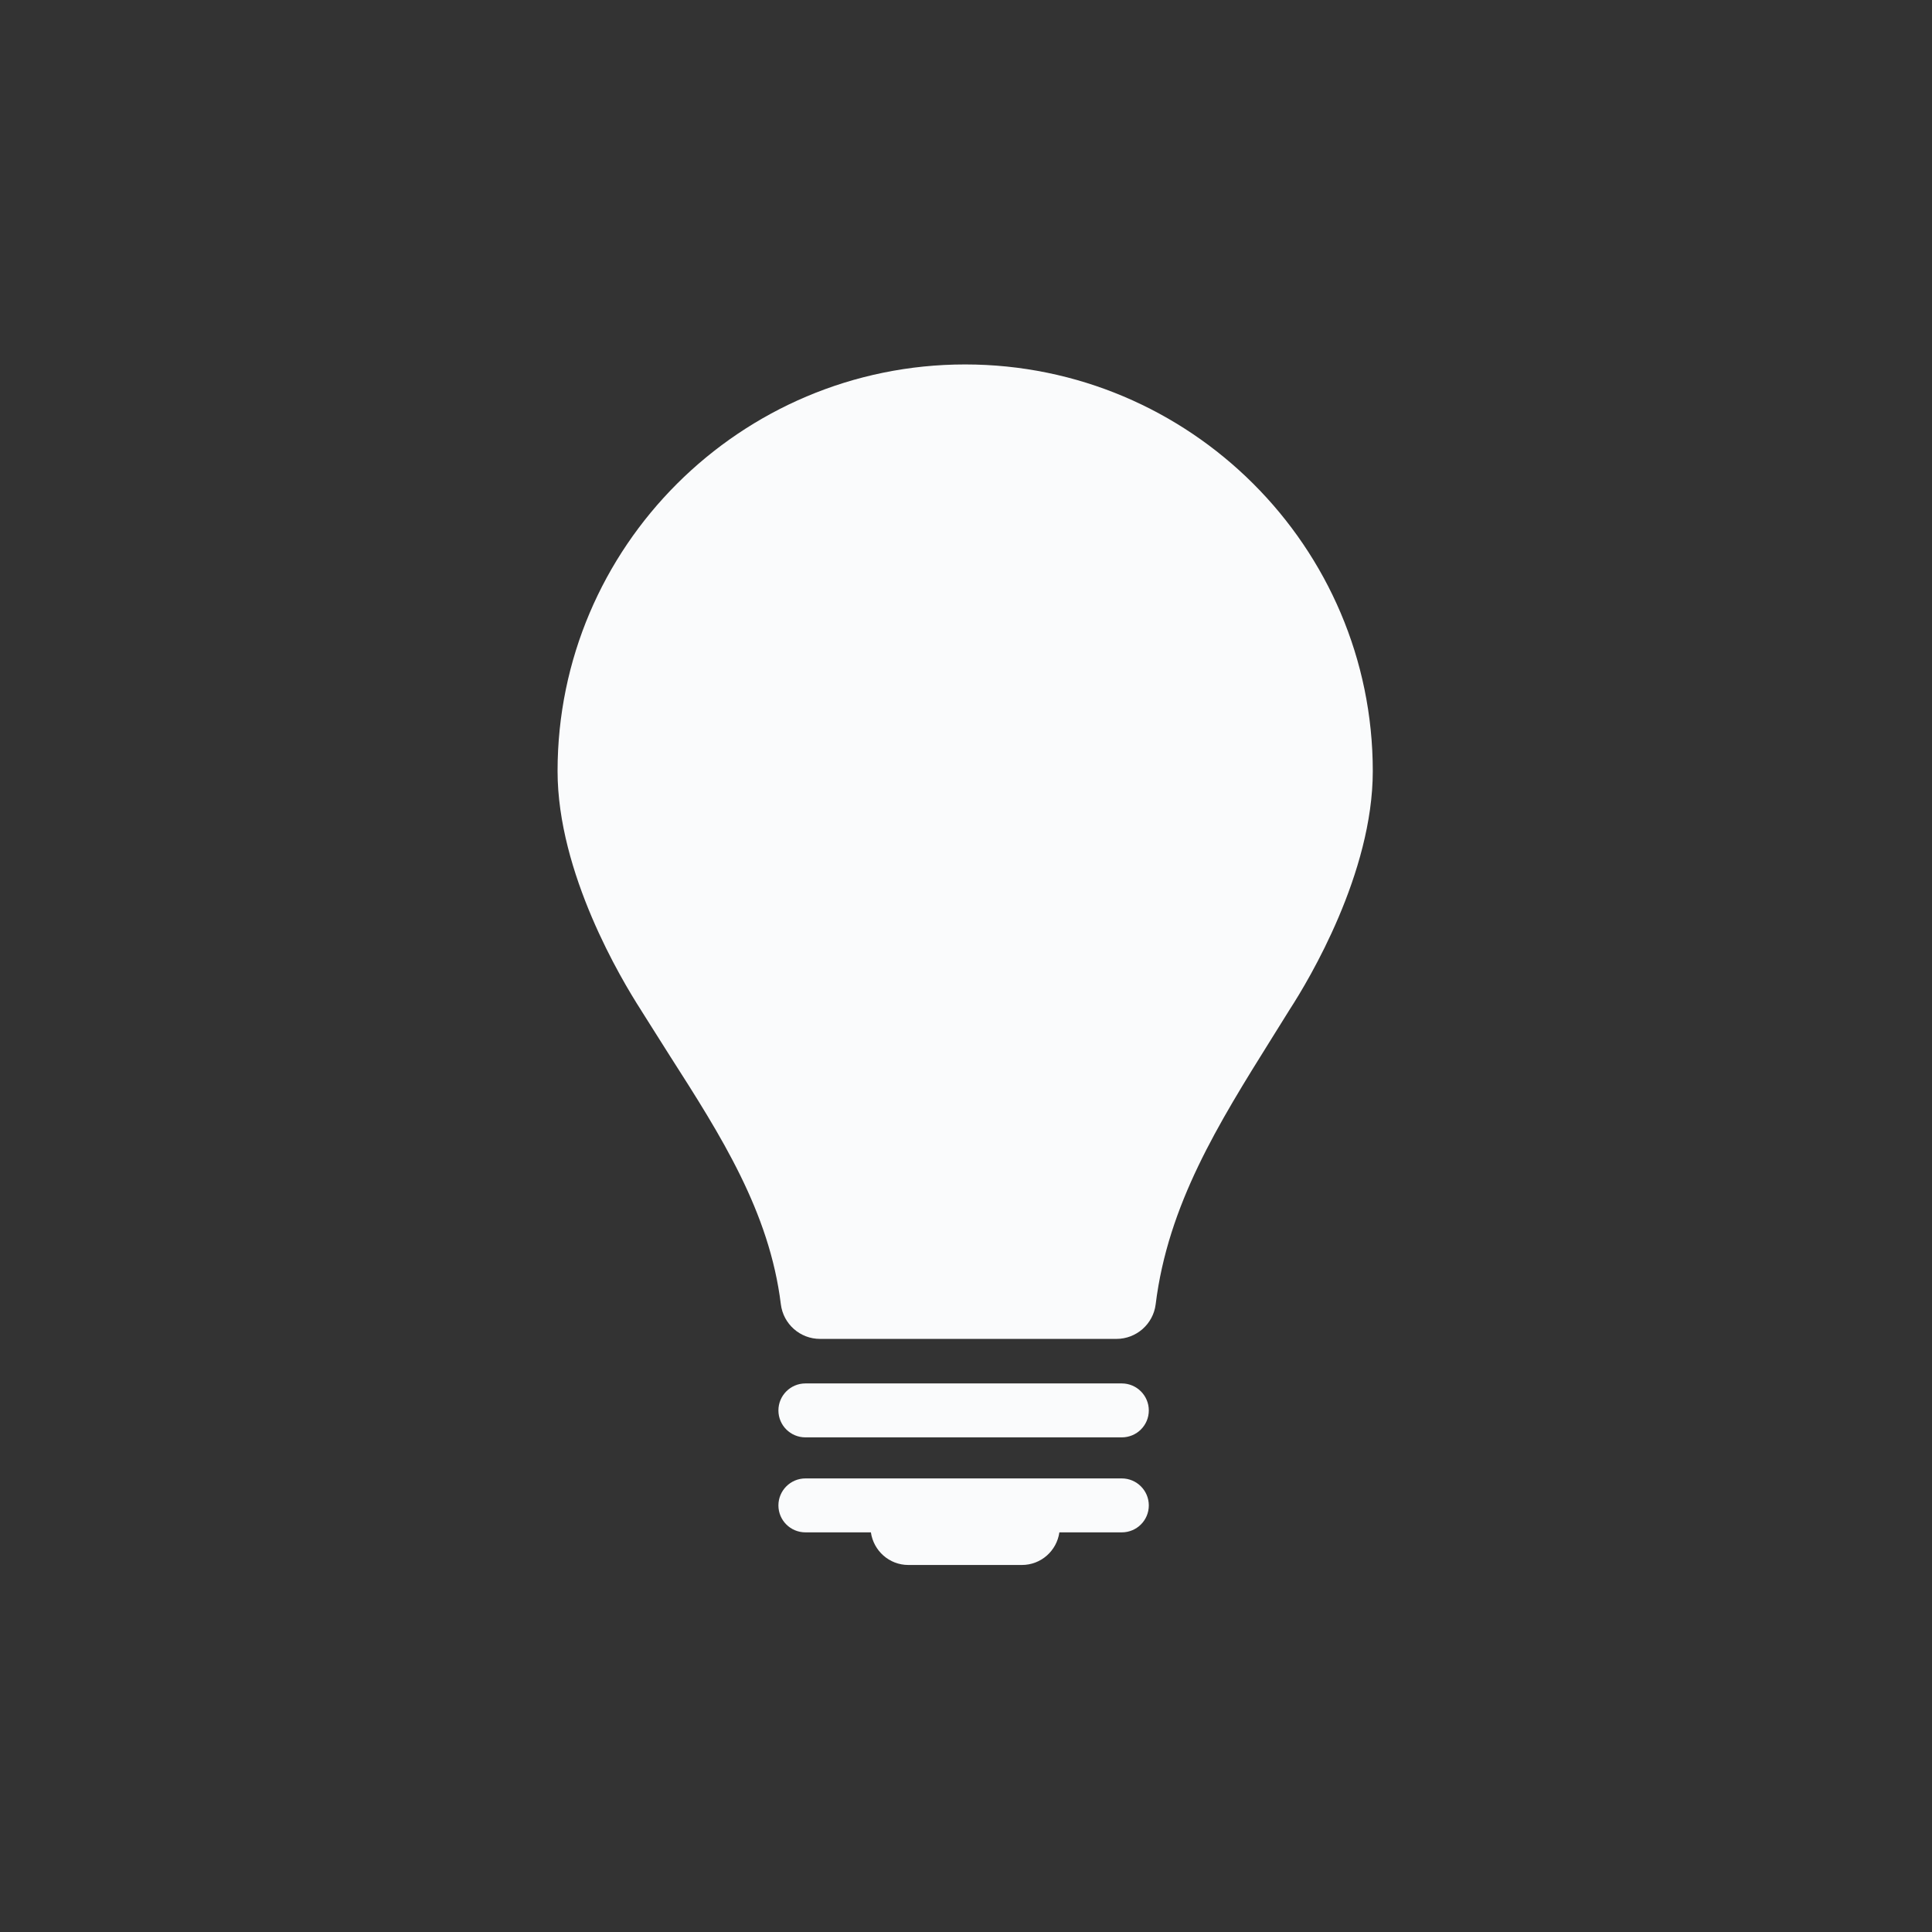 <svg xmlns="http://www.w3.org/2000/svg" width="375" viewBox="0 0 375 375" height="375" version="1.0"><rect x="0" y="0" width="375" height="375" fill="#333333" stroke="none"/><defs><clipPath id="a"><path d="M 108.082 70.711 L 267 70.711 L 267 260 L 108.082 260 Z M 108.082 70.711"/></clipPath><clipPath id="b"><path d="M 151 286 L 223 286 L 223 303.961 L 151 303.961 Z M 151 286"/></clipPath></defs><g clip-path="url(#a)"><path fill="#FAFBFC" d="M 246.852 201.527 L 250.367 195.887 C 254.09 190.145 266.457 169.48 266.457 149.672 C 266.457 106.16 230.953 70.738 187.332 70.738 C 143.707 70.738 108.223 106.16 108.223 149.672 C 108.223 169.461 120.598 190.125 124.395 196.02 C 124.297 195.887 130.004 204.914 130.004 204.914 C 139.961 220.473 149.348 235.195 151.562 253.16 C 152.039 257 155.297 259.879 159.16 259.879 L 216.711 259.879 C 220.562 259.879 223.832 257 224.312 253.18 C 226.699 233.809 236.492 218.113 246.852 201.527 Z M 246.852 201.527"/></g><path fill="#FAFBFC" d="M 217.742 268.523 L 156.336 268.523 C 153.438 268.523 151.09 270.875 151.09 273.766 C 151.09 276.66 153.438 278.992 156.336 278.992 L 217.742 278.992 C 220.633 278.992 222.984 276.66 222.984 273.766 C 222.984 270.879 220.633 268.523 217.742 268.523 Z M 217.742 268.523"/><g clip-path="url(#b)"><path fill="#FAFBFC" d="M 217.742 286.961 L 156.336 286.961 C 153.438 286.961 151.09 289.316 151.09 292.199 C 151.09 295.098 153.438 297.43 156.336 297.43 L 169.039 297.43 C 169.562 301.008 172.59 303.762 176.32 303.762 L 198.34 303.762 C 202.074 303.762 205.109 301.008 205.625 297.43 L 217.742 297.43 C 220.633 297.43 222.984 295.098 222.984 292.199 C 222.984 289.316 220.633 286.961 217.742 286.961 Z M 217.742 286.961"/></g></svg>